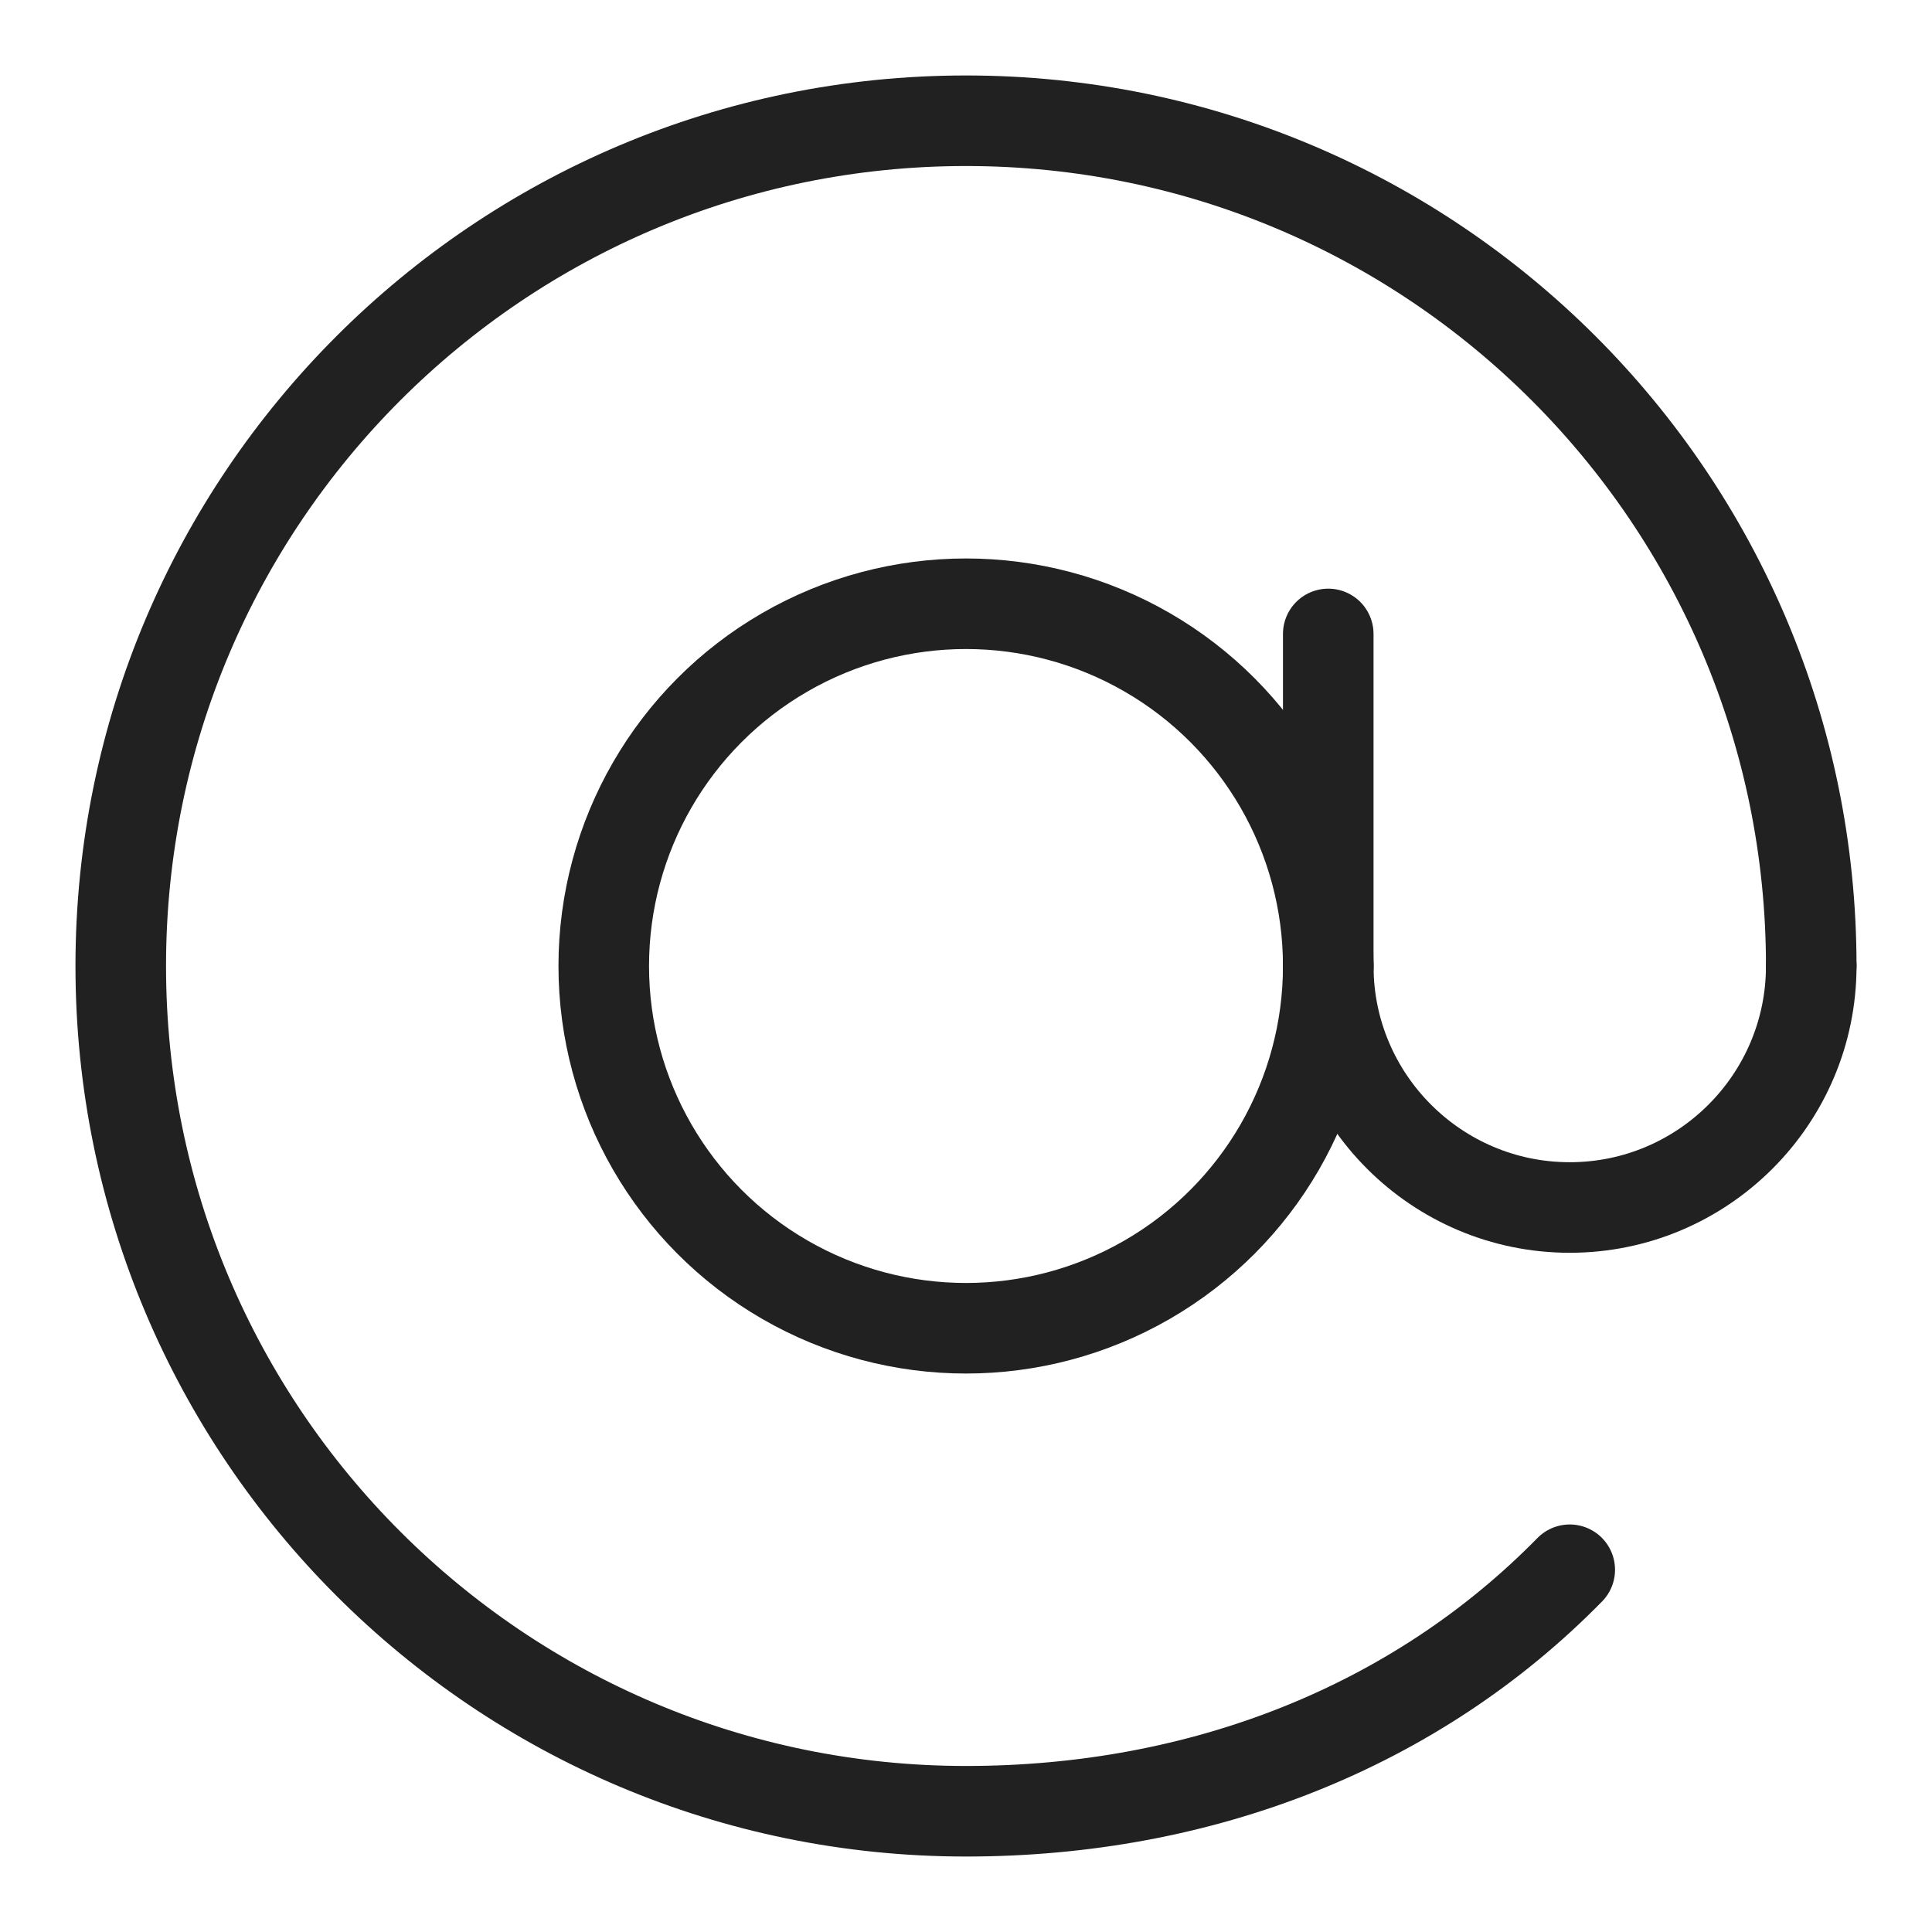 <?xml version="1.0" encoding="utf-8"?>
<!-- Generator: Adobe Illustrator 22.0.1, SVG Export Plug-In . SVG Version: 6.00 Build 0)  -->
<svg version="1.1" id="Layer_1" xmlns="http://www.w3.org/2000/svg" xmlns:xlink="http://www.w3.org/1999/xlink" x="0px" y="0px"
	 viewBox="0 0 512 512" style="enable-background:new 0 0 512 512;" xml:space="preserve">
<style type="text/css">
	.st0{fill:none;stroke:#212121;stroke-width:24;stroke-linecap:round;stroke-linejoin:round;stroke-miterlimit:10;}
</style>
<circle class="st0" cx="256" cy="256" r="96"/>
<path class="st0" d="M416,416c-40.7,41.5-97.3,64-160,64C132.3,480,32,379.7,32,256S132.3,32,256,32s224,100.3,224,224"/>
<path class="st0" d="M480,256c0,35.3-28.7,64-64,64s-64-28.7-64-64"/>
<line class="st0" x1="352" y1="168" x2="352" y2="256"/>
</svg>
